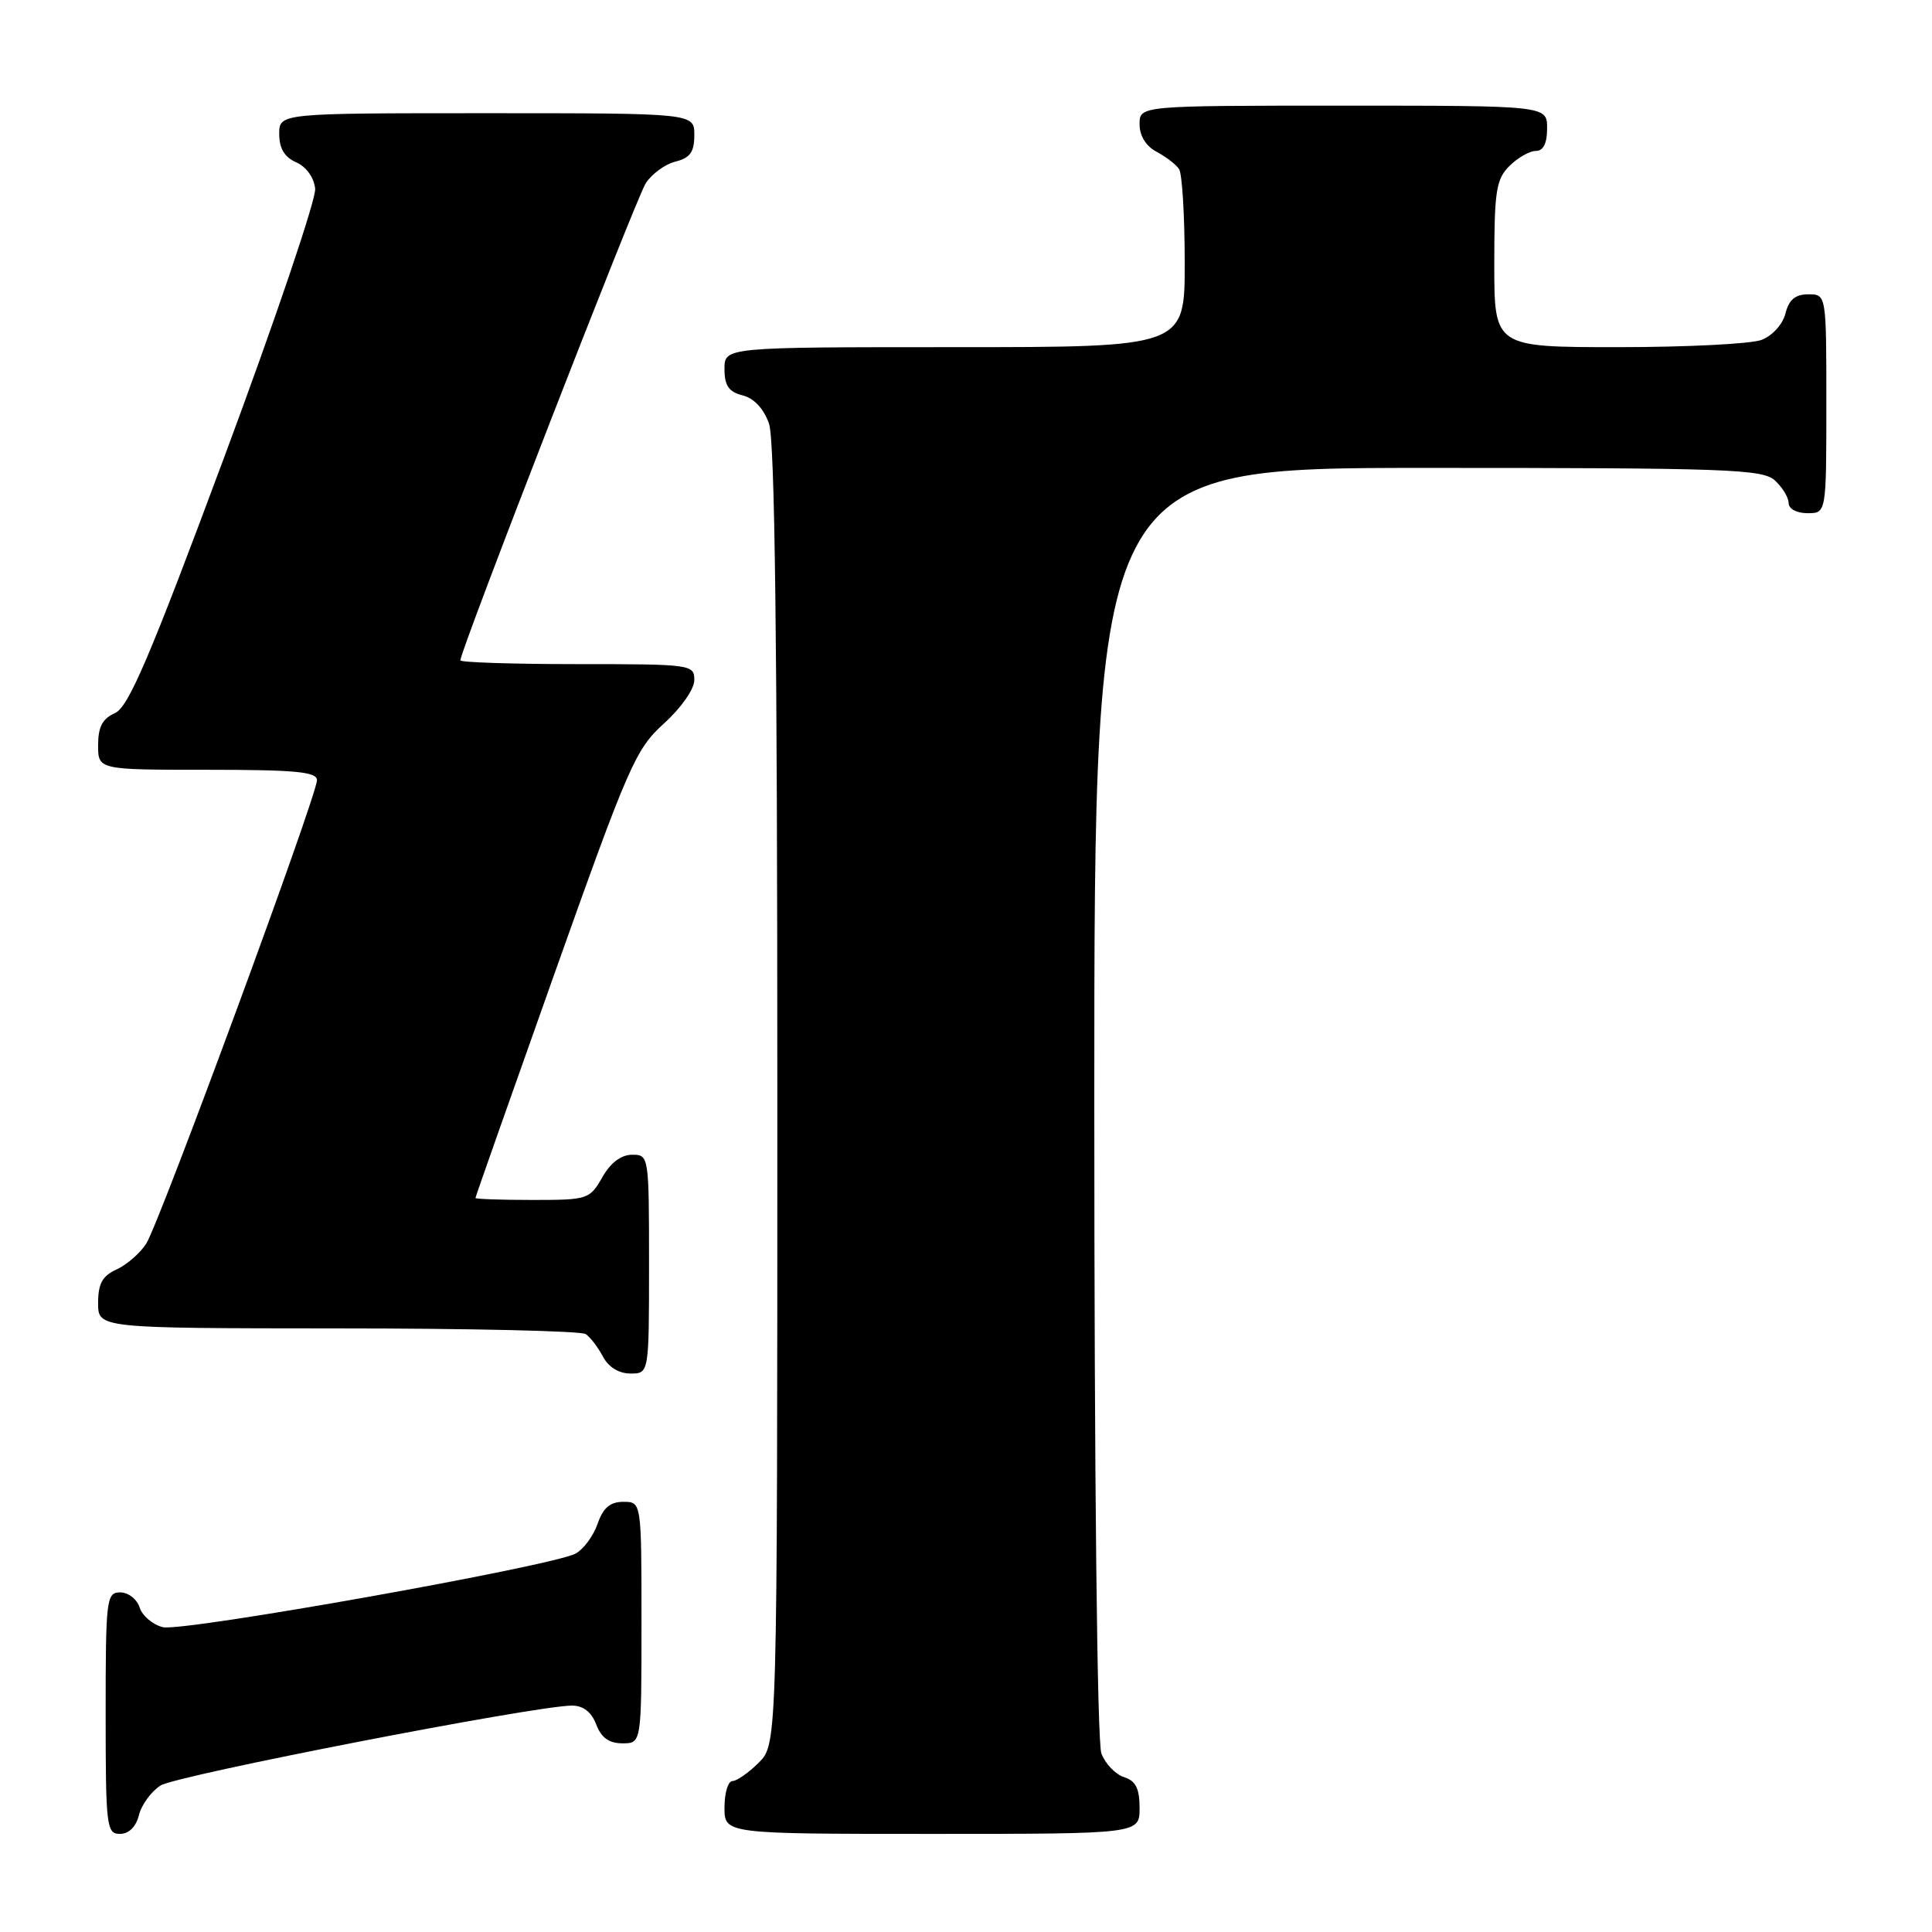 <?xml version="1.0" encoding="UTF-8" standalone="no"?>
<!DOCTYPE svg PUBLIC "-//W3C//DTD SVG 1.1//EN" "http://www.w3.org/Graphics/SVG/1.1/DTD/svg11.dtd" >
<svg xmlns="http://www.w3.org/2000/svg" xmlns:xlink="http://www.w3.org/1999/xlink" version="1.1" viewBox="0 0 256 256">
 <g >
 <path fill="currentColor"
d=" M 18.41 240.51 C 18.75 239.14 20.04 237.38 21.27 236.59 C 23.37 235.25 70.97 226.00 75.80 226.00 C 77.28 226.00 78.38 226.86 79.00 228.50 C 79.67 230.26 80.70 231.00 82.48 231.00 C 85.00 231.00 85.00 231.00 85.00 215.00 C 85.00 199.00 85.00 199.00 82.60 199.00 C 80.84 199.00 79.92 199.79 79.18 201.92 C 78.62 203.53 77.31 205.30 76.26 205.86 C 73.12 207.54 24.18 216.26 21.57 215.61 C 20.23 215.27 18.85 214.10 18.50 213.00 C 18.15 211.90 17.00 211.00 15.93 211.00 C 14.10 211.00 14.00 211.85 14.00 227.00 C 14.00 242.03 14.11 243.00 15.89 243.00 C 17.07 243.00 18.02 242.07 18.41 240.51 Z  M 151.00 239.57 C 151.00 236.98 150.49 235.97 148.94 235.48 C 147.81 235.12 146.46 233.71 145.94 232.35 C 145.38 230.87 145.00 196.07 145.00 145.93 C 145.00 62.00 145.00 62.00 189.17 62.00 C 228.87 62.00 233.53 62.17 235.17 63.65 C 236.18 64.57 237.00 65.92 237.00 66.65 C 237.00 67.42 238.07 68.00 239.50 68.00 C 242.00 68.00 242.00 68.00 242.00 53.50 C 242.00 39.00 242.00 39.00 239.61 39.00 C 237.88 39.00 237.04 39.71 236.58 41.54 C 236.22 42.98 234.85 44.49 233.41 45.04 C 232.01 45.57 223.47 46.00 214.43 46.00 C 198.00 46.00 198.00 46.00 198.00 35.00 C 198.00 25.33 198.24 23.76 200.00 22.00 C 201.10 20.90 202.68 20.00 203.50 20.00 C 204.50 20.00 205.00 19.00 205.00 17.00 C 205.00 14.00 205.00 14.00 178.00 14.00 C 151.00 14.00 151.00 14.00 151.00 16.46 C 151.00 18.00 151.85 19.37 153.25 20.11 C 154.49 20.77 155.83 21.79 156.23 22.40 C 156.64 23.00 156.98 28.56 156.98 34.75 C 157.00 46.00 157.00 46.00 126.50 46.00 C 96.00 46.00 96.00 46.00 96.00 48.89 C 96.00 51.11 96.56 51.92 98.40 52.39 C 99.92 52.77 101.20 54.15 101.90 56.14 C 102.67 58.34 103.00 85.31 103.00 145.19 C 103.00 231.09 103.00 231.09 100.55 233.55 C 99.20 234.90 97.62 236.00 97.05 236.00 C 96.47 236.00 96.00 237.57 96.00 239.50 C 96.00 243.00 96.00 243.00 123.50 243.00 C 151.00 243.00 151.00 243.00 151.00 239.57 Z  M 86.00 167.50 C 86.00 153.13 85.98 153.00 83.75 153.01 C 82.30 153.01 80.89 154.08 79.80 156.01 C 78.14 158.92 77.88 159.00 70.55 159.00 C 66.40 159.00 63.00 158.88 63.00 158.74 C 63.00 158.59 67.72 145.20 73.48 128.99 C 83.32 101.32 84.21 99.28 87.98 95.86 C 90.26 93.80 92.00 91.31 92.00 90.11 C 92.00 88.05 91.61 88.00 76.50 88.00 C 67.97 88.00 61.00 87.77 61.00 87.50 C 61.00 86.18 84.30 26.22 85.57 24.27 C 86.37 23.04 88.14 21.75 89.51 21.41 C 91.45 20.92 92.00 20.14 92.00 17.89 C 92.00 15.00 92.00 15.00 64.50 15.00 C 37.00 15.00 37.00 15.00 37.00 17.76 C 37.00 19.67 37.70 20.83 39.25 21.51 C 40.58 22.09 41.61 23.53 41.76 25.00 C 41.90 26.38 36.49 42.35 29.74 60.50 C 19.83 87.14 17.03 93.69 15.23 94.49 C 13.58 95.22 13.00 96.32 13.00 98.74 C 13.00 102.00 13.00 102.00 27.50 102.00 C 39.18 102.00 42.00 102.27 42.00 103.38 C 42.00 105.41 21.12 162.09 19.37 164.80 C 18.56 166.06 16.79 167.59 15.45 168.21 C 13.56 169.06 13.00 170.09 13.00 172.66 C 13.00 176.00 13.00 176.00 44.75 176.02 C 62.21 176.02 77.00 176.36 77.60 176.77 C 78.21 177.17 79.23 178.51 79.89 179.75 C 80.63 181.15 82.00 182.00 83.54 182.00 C 86.00 182.00 86.00 182.00 86.00 167.50 Z "/>
</g>
</svg>